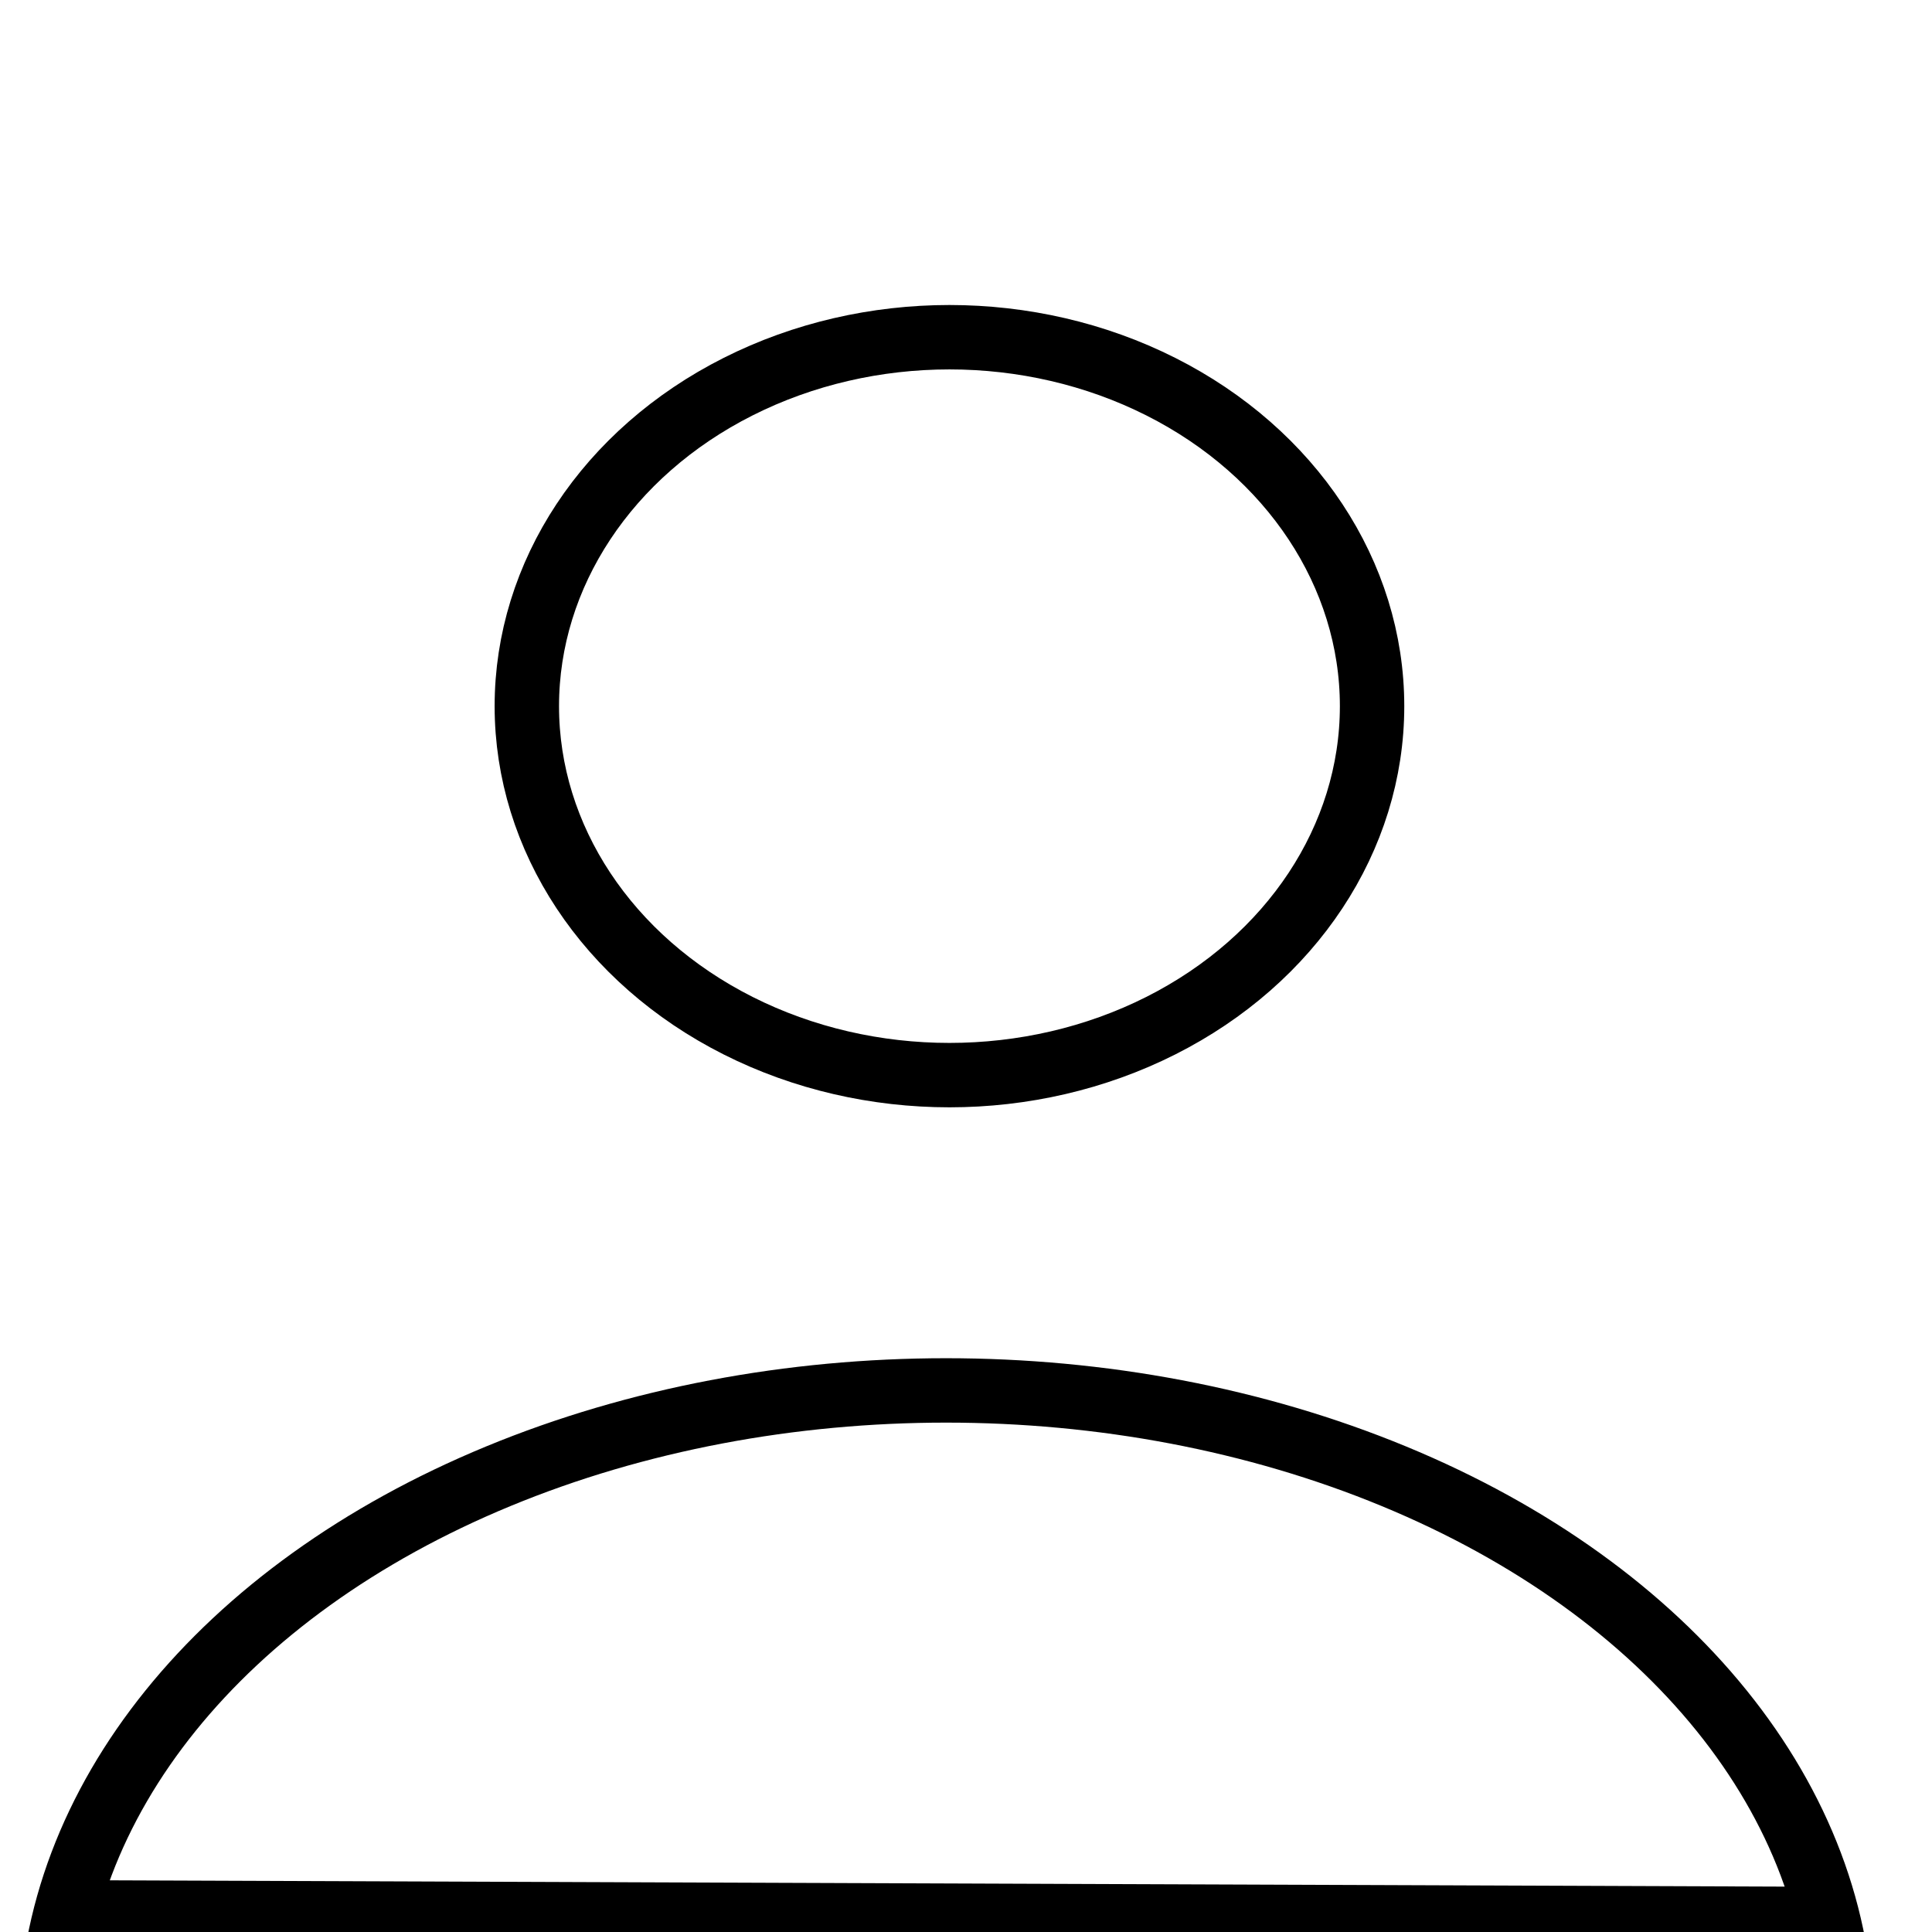 <svg width="600" height="600" xmlns="http://www.w3.org/2000/svg">
 <g>
  <title>Layer 1</title>
  <ellipse stroke="#000000" ry="198.958" rx="278.125" id="svg_80" cy="630.764" cx="293.82" stroke-width="20" fill="none"/>
  <ellipse ry="114.583" rx="131.25" id="svg_81" cy="219.306" cx="294.861" stroke-width="20" stroke="#000000" fill="none"/>
  <line stroke="#000000" id="svg_82" y2="598.472" x2="571.945" y1="596.389" x1="15.695" stroke-width="25" fill="none"/>
 </g>

</svg>